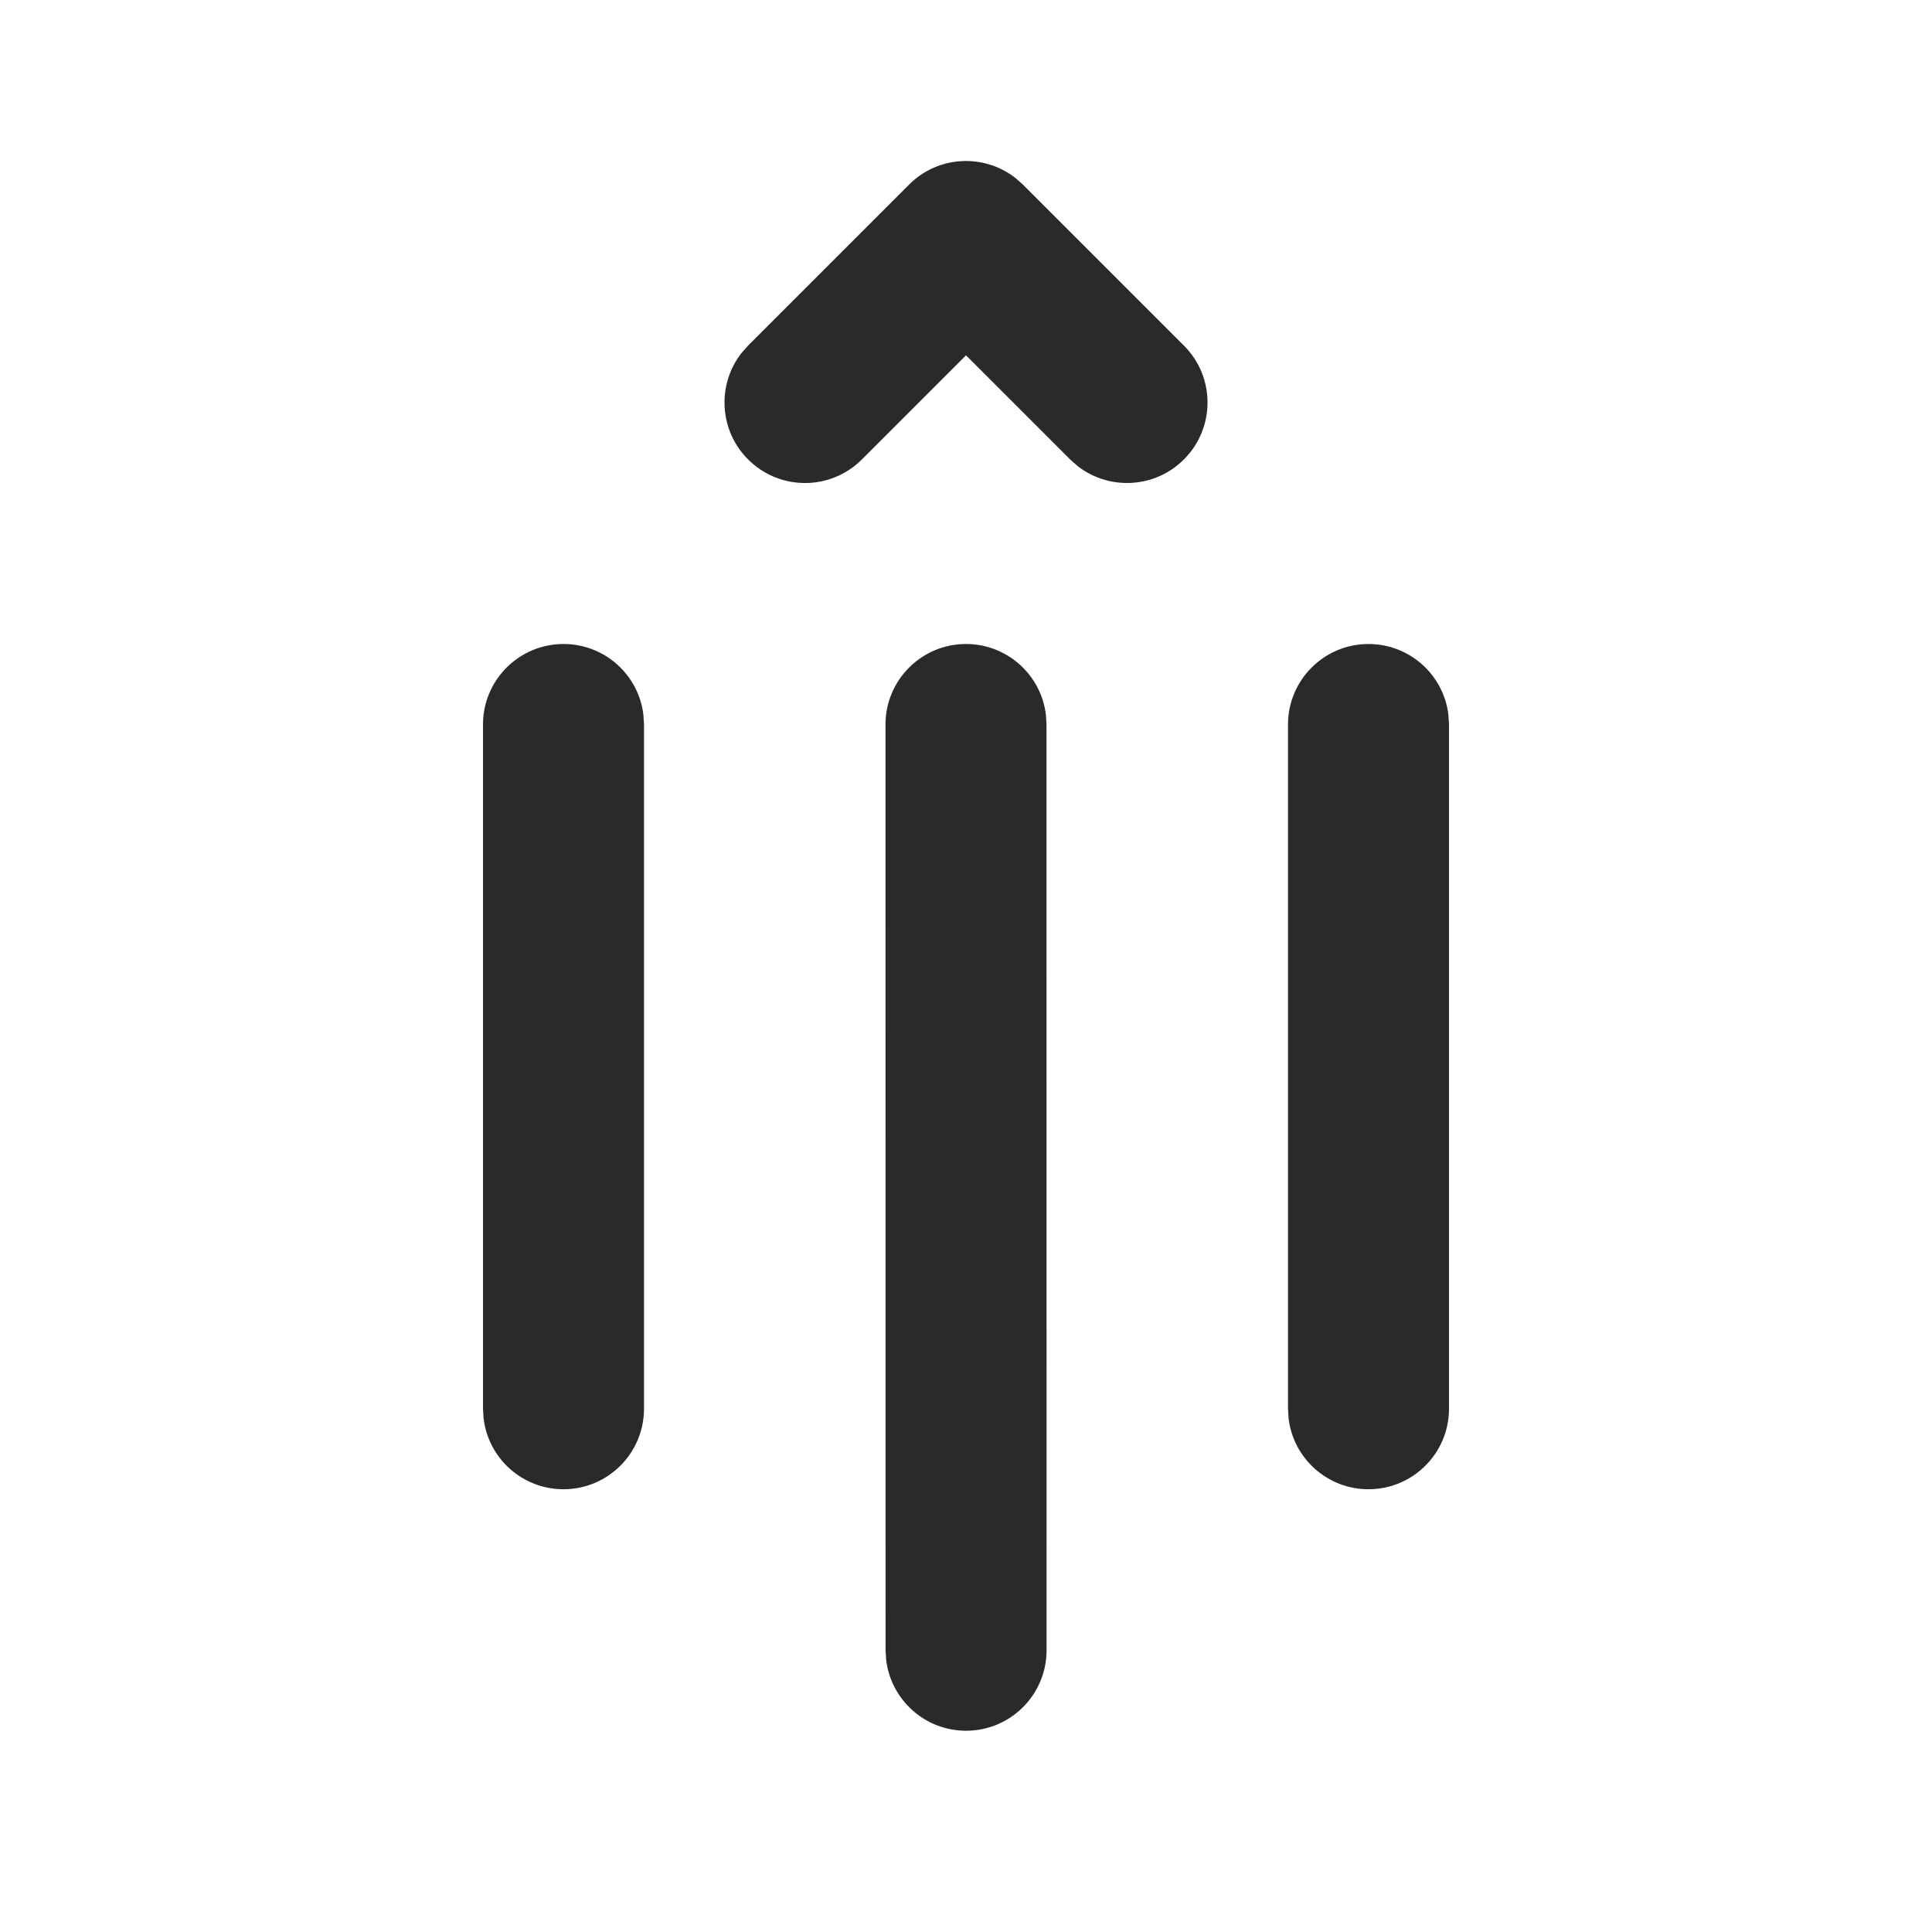 <svg width="24" height="24" viewBox="0 0 24 24" fill="none" xmlns="http://www.w3.org/2000/svg">
<path d="M8 9V17.5C8 18.052 7.552 18.5 7 18.5C6.487 18.5 6.064 18.114 6.007 17.617L6 17.5V9C6 8.448 6.448 8 7 8C7.513 8 7.936 8.386 7.993 8.883L8 9ZM12.707 2.293L14.707 4.293C15.098 4.683 15.098 5.317 14.707 5.707C14.347 6.068 13.779 6.095 13.387 5.79L13.293 5.707L12 4.414L10.707 5.707C10.317 6.098 9.683 6.098 9.293 5.707C8.932 5.347 8.905 4.779 9.21 4.387L9.293 4.293L11.293 2.293C11.653 1.932 12.221 1.905 12.613 2.21L12.707 2.293ZM13 9L13.001 20.5C13.001 21.052 12.553 21.5 12.001 21.5C11.488 21.5 11.066 21.114 11.008 20.617L11.001 20.5L11 9C11 8.448 11.448 8 12 8C12.513 8 12.935 8.386 12.993 8.883L13 9ZM18 9V17.5C18 18.052 17.552 18.5 17 18.5C16.487 18.5 16.064 18.114 16.007 17.617L16 17.5V9C16 8.448 16.448 8 17 8C17.513 8 17.936 8.386 17.993 8.883L18 9Z" fill="#2A2A2A"/>
</svg>
